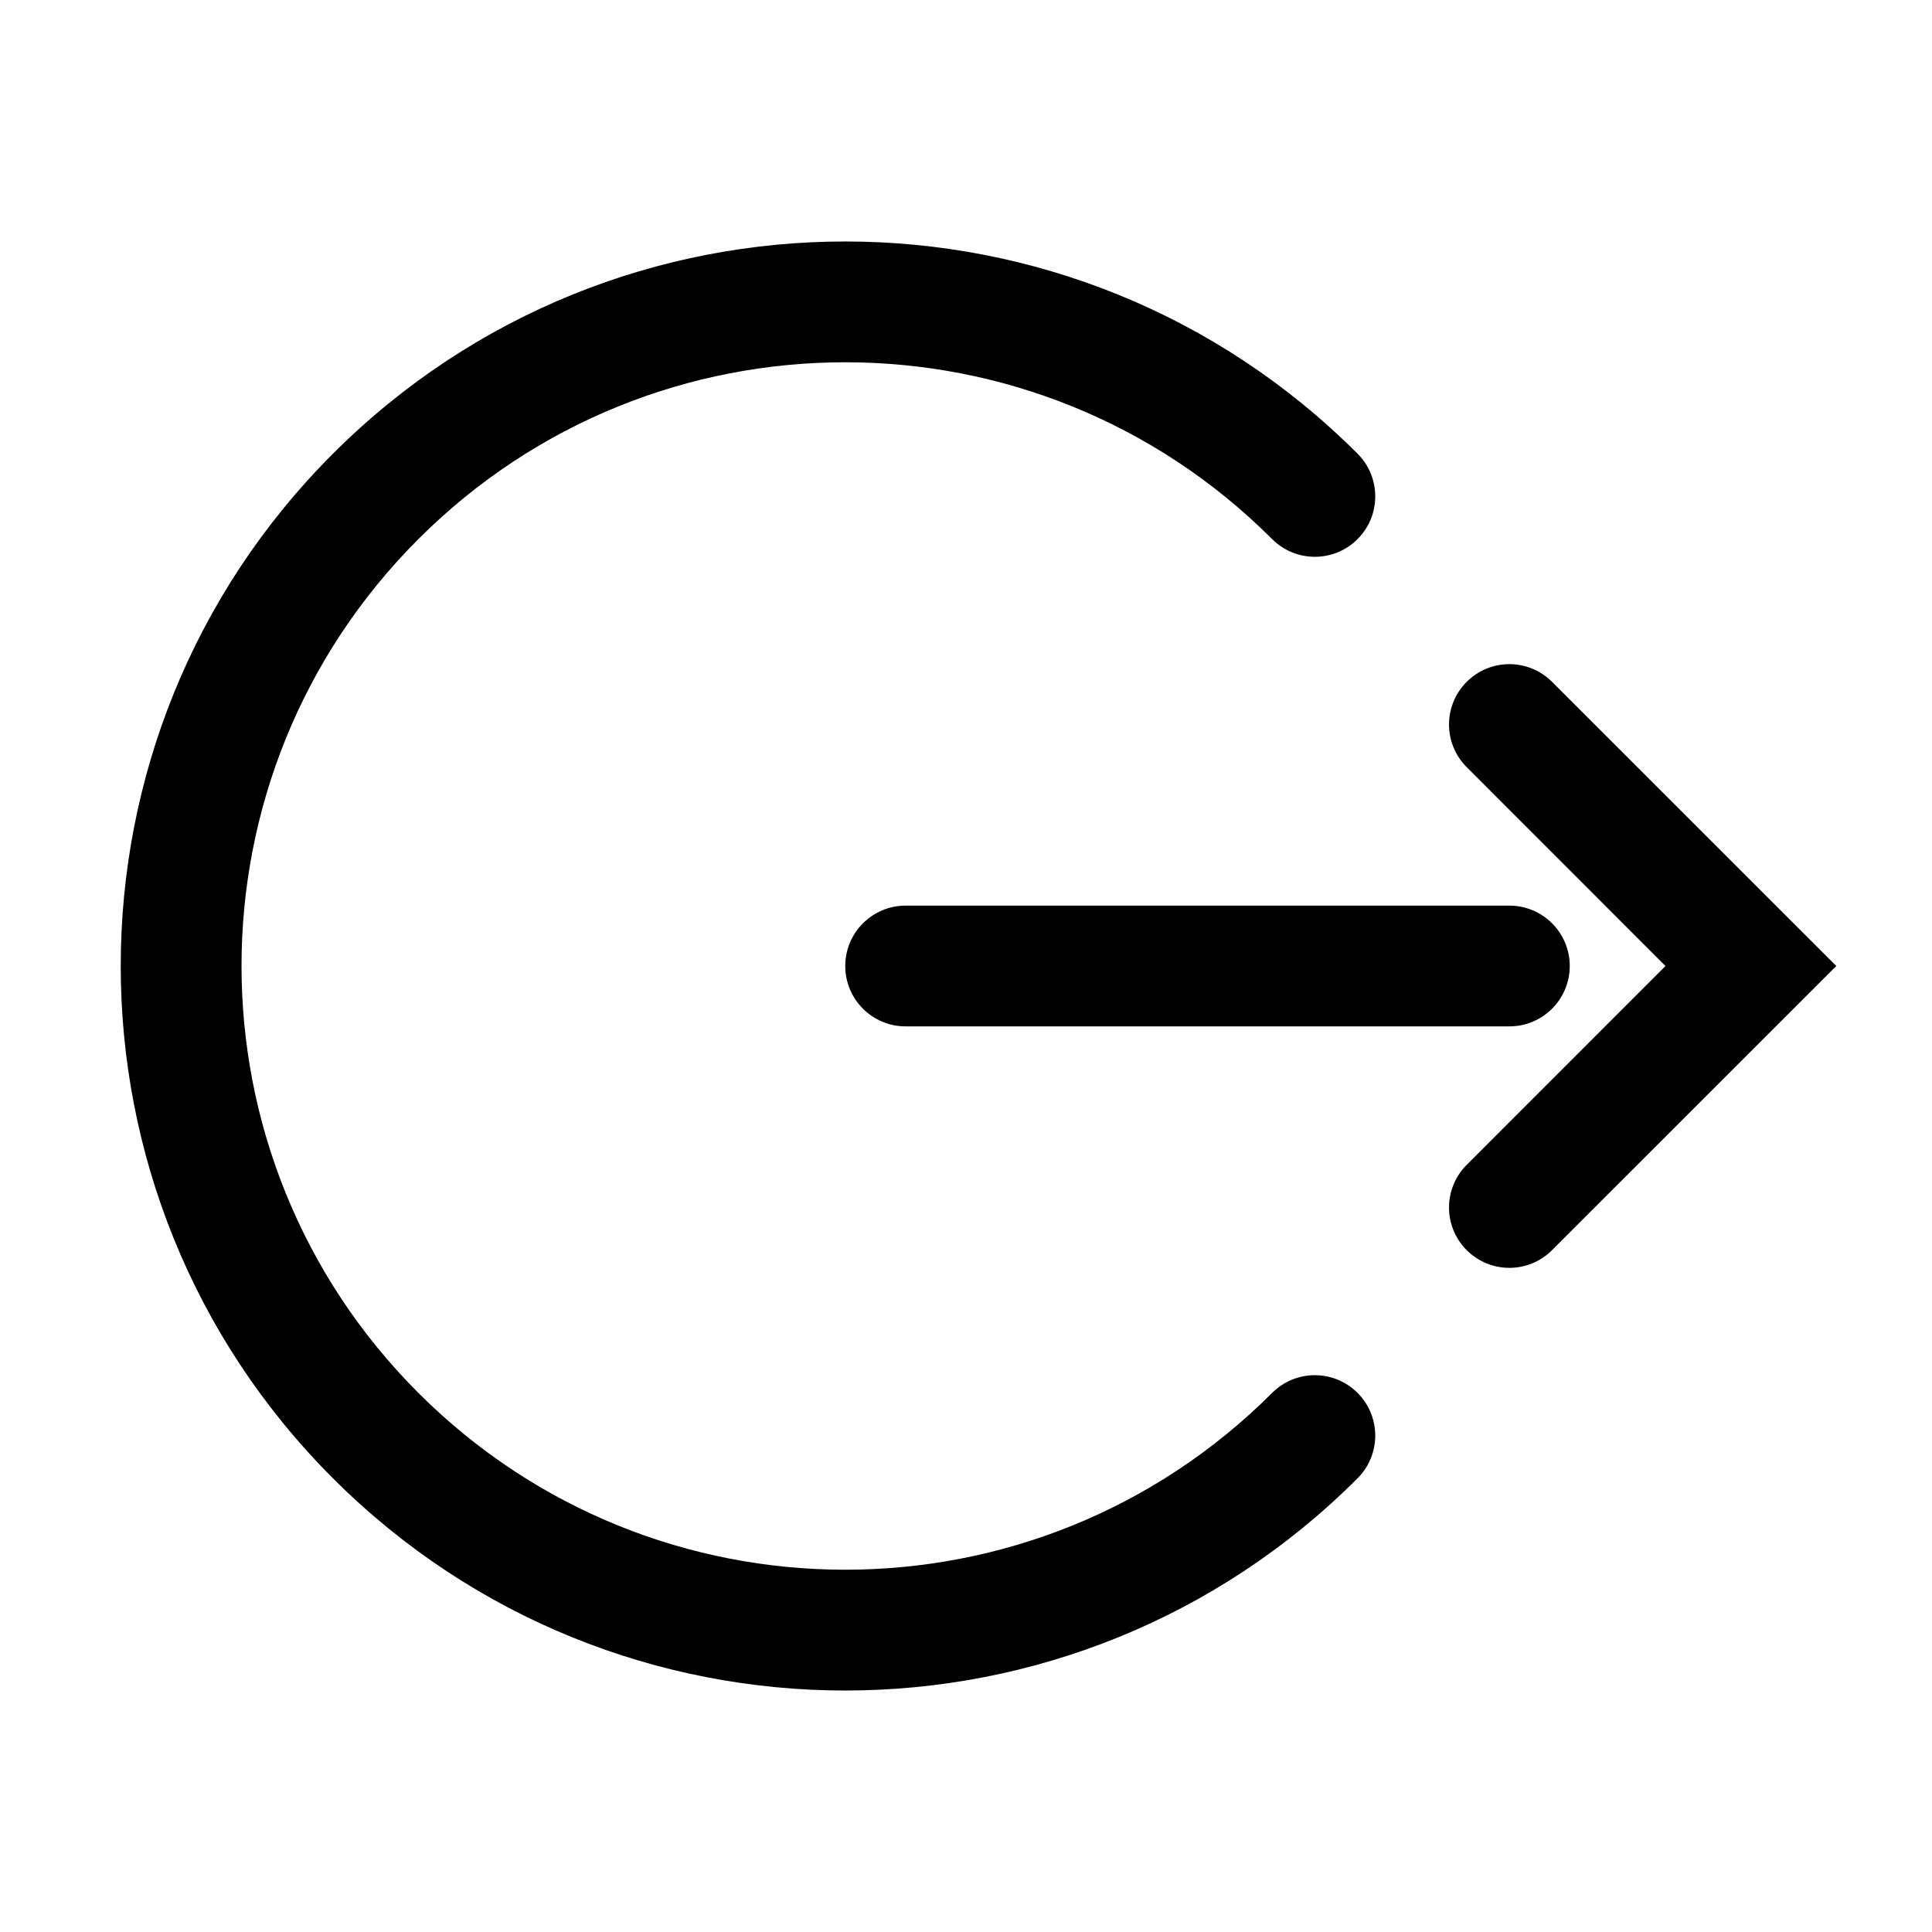 <svg width="24" height="24" viewBox="0 0 24 24" fill="none" xmlns="http://www.w3.org/2000/svg">
<path fill-rule="evenodd" clip-rule="evenodd" d="M18.22 14.47L20.689 12L18.22 9.53C17.927 9.237 17.927 8.763 18.22 8.47C18.513 8.177 18.987 8.177 19.28 8.47L22.811 12L19.28 15.53C18.987 15.823 18.513 15.823 18.22 15.53C17.927 15.237 17.927 14.763 18.22 14.47ZM11.25 12.75C10.836 12.75 10.5 12.414 10.5 12C10.5 11.586 10.836 11.25 11.25 11.25H18.75C19.164 11.25 19.5 11.586 19.5 12C19.5 12.414 19.164 12.75 18.75 12.75H11.25ZM16.864 5.636C17.157 5.929 17.157 6.404 16.864 6.697C16.571 6.99 16.096 6.99 15.803 6.697C12.874 3.768 8.126 3.768 5.197 6.697C2.268 9.626 2.268 14.374 5.197 17.303C8.126 20.232 12.874 20.232 15.803 17.303C16.096 17.01 16.571 17.01 16.864 17.303C17.157 17.596 17.157 18.071 16.864 18.364C13.349 21.879 7.651 21.879 4.136 18.364C0.621 14.849 0.621 9.151 4.136 5.636C7.651 2.121 13.349 2.121 16.864 5.636Z" fill="currentColor"/>
</svg>
